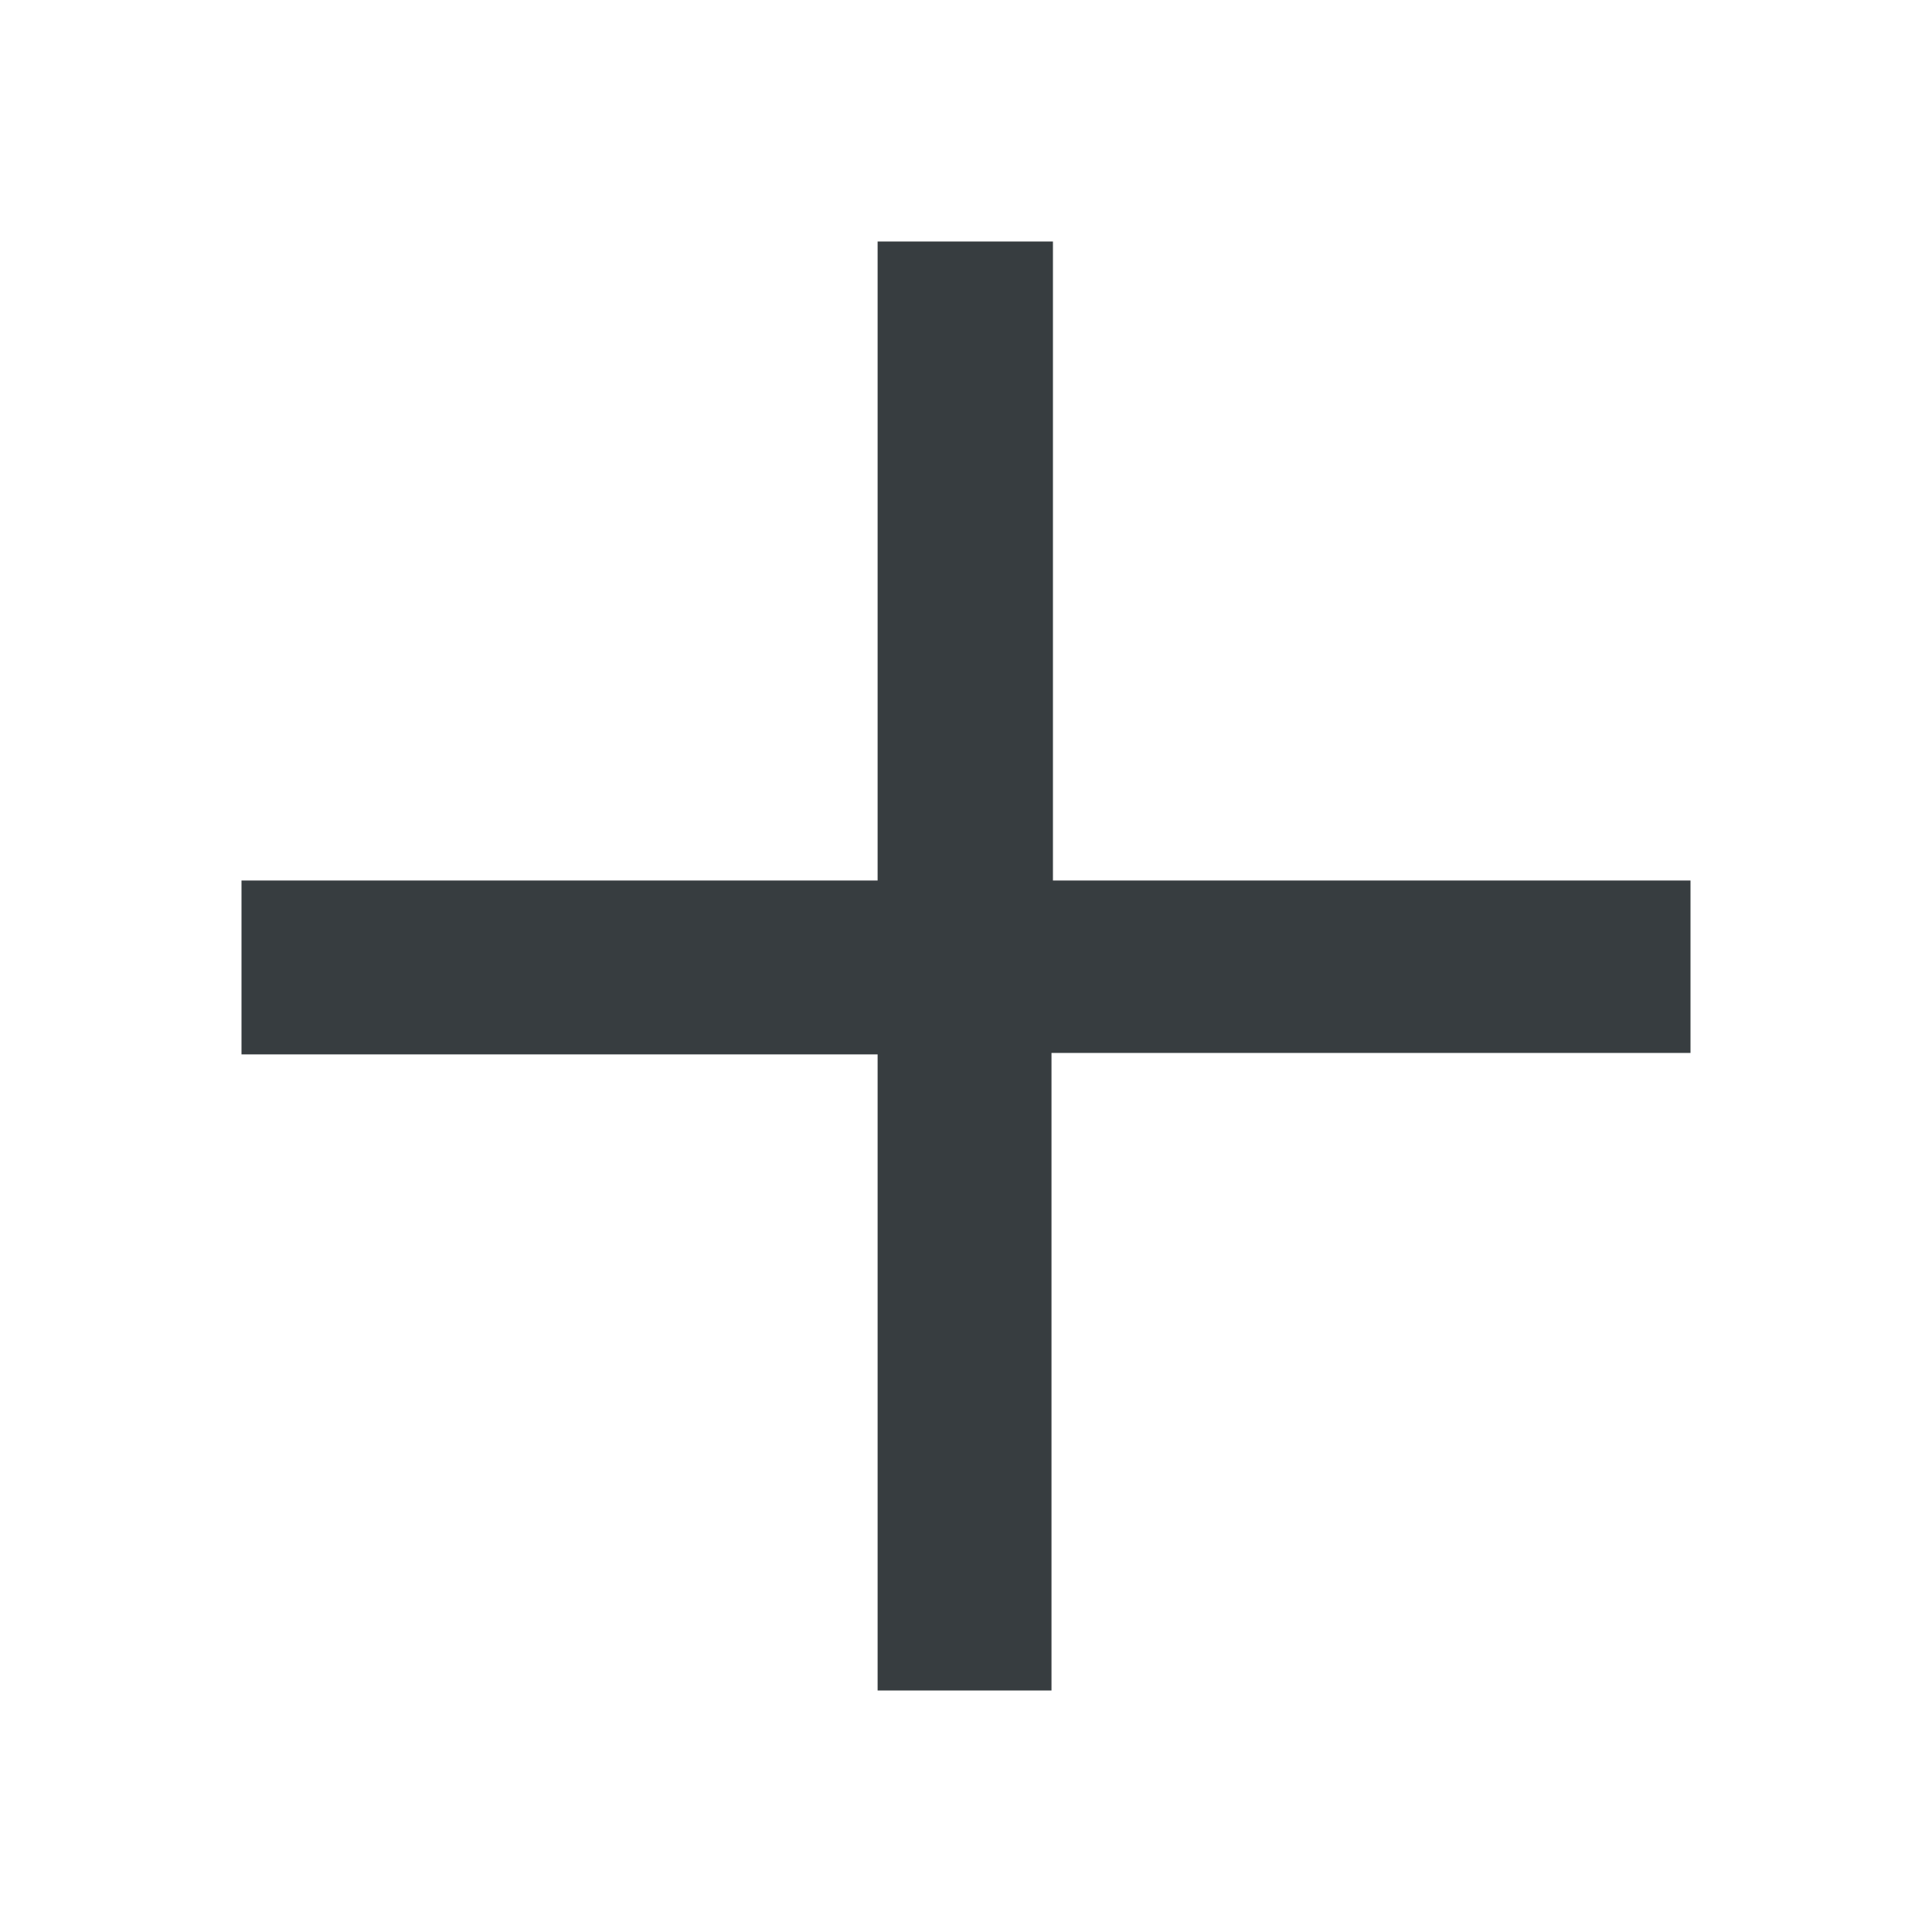<svg width="24" height="24" viewBox="0 0 24 24" fill="none" xmlns="http://www.w3.org/2000/svg">
<path d="M10.902 3V10.938H3V13.098H10.902V21H13.062V13.08H21V10.938H13.08V3L10.902 3Z" fill="#373D40"/>
</svg>
